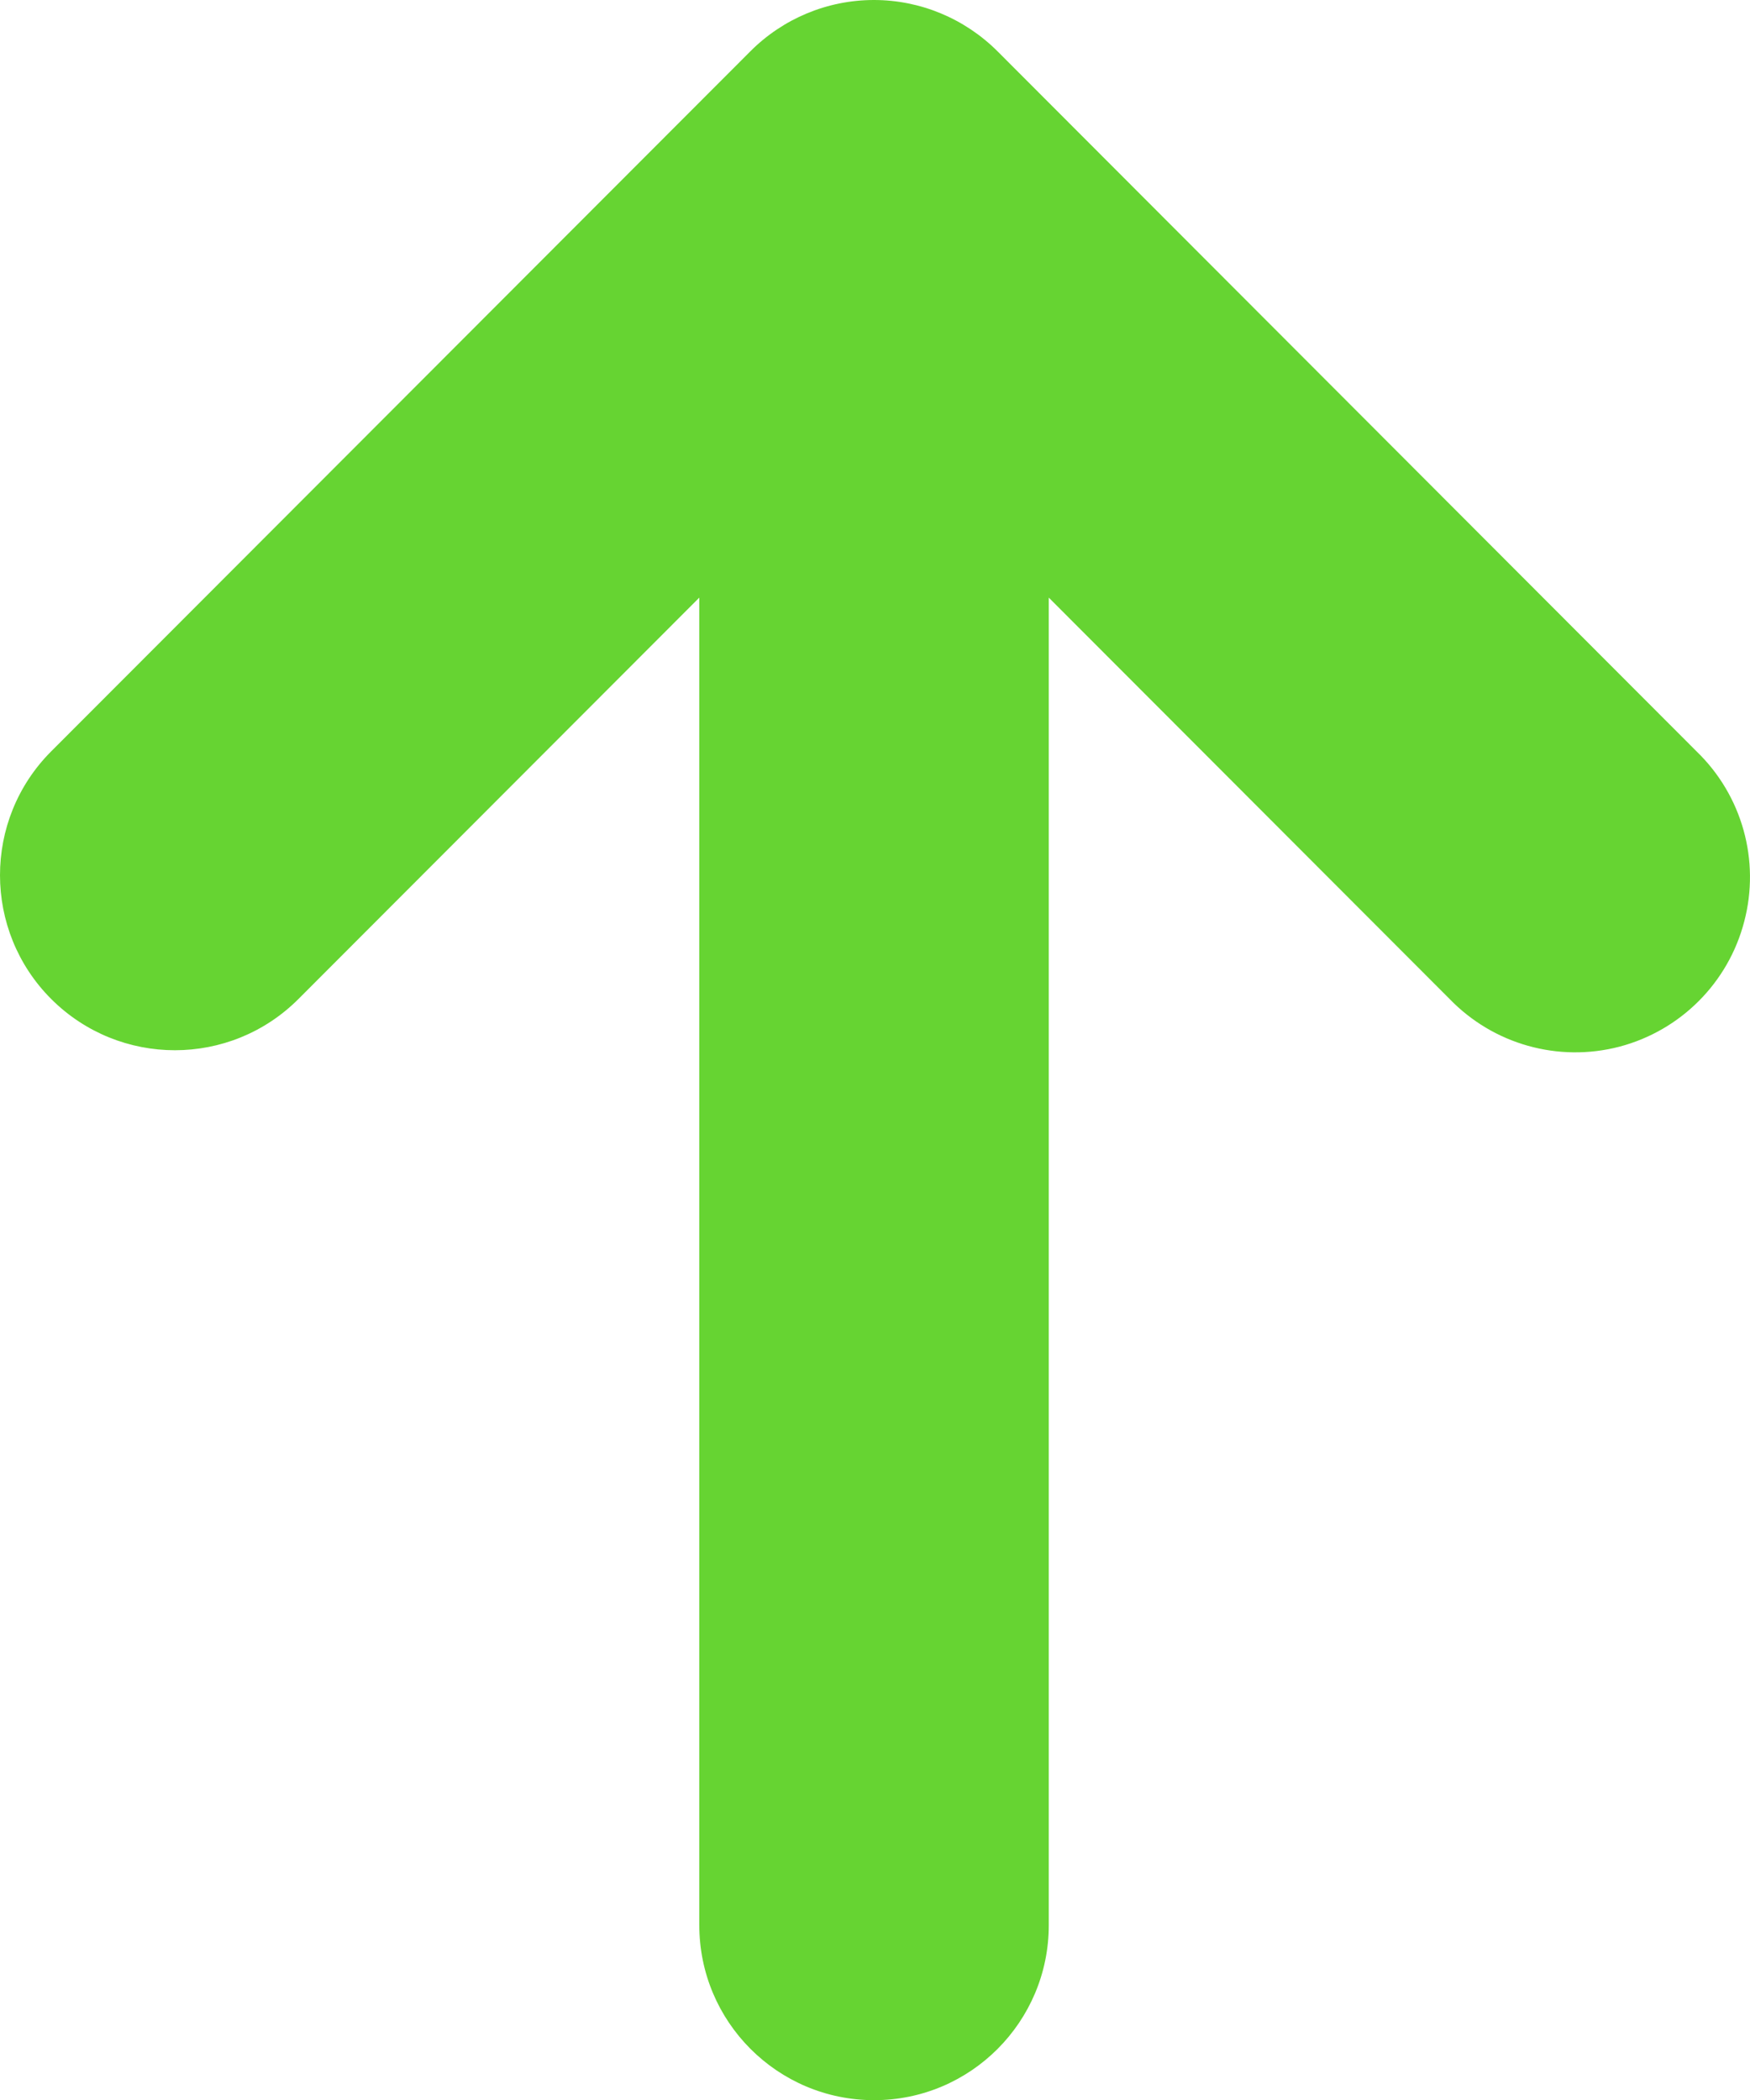 <svg width="10" height="12" viewBox="0 0 10 12" fill="none" xmlns="http://www.w3.org/2000/svg">
<path d="M5.993 11.001L5.993 3.415L8.283 5.708C8.534 5.968 8.905 6.072 9.254 5.981C9.603 5.889 9.876 5.616 9.967 5.266C10.059 4.917 9.955 4.545 9.695 4.294L5.701 0.294C5.513 0.106 5.259 0 4.994 0C4.728 0 4.474 0.106 4.287 0.294L0.292 4.294C-0.098 4.685 -0.097 5.319 0.293 5.709C0.684 6.099 1.316 6.099 1.706 5.708L3.996 3.415L3.996 11.001C3.996 11.553 4.443 12.001 4.995 12.001C5.546 12.001 5.993 11.553 5.993 11.001Z" fill="#66D432"/>
</svg>
